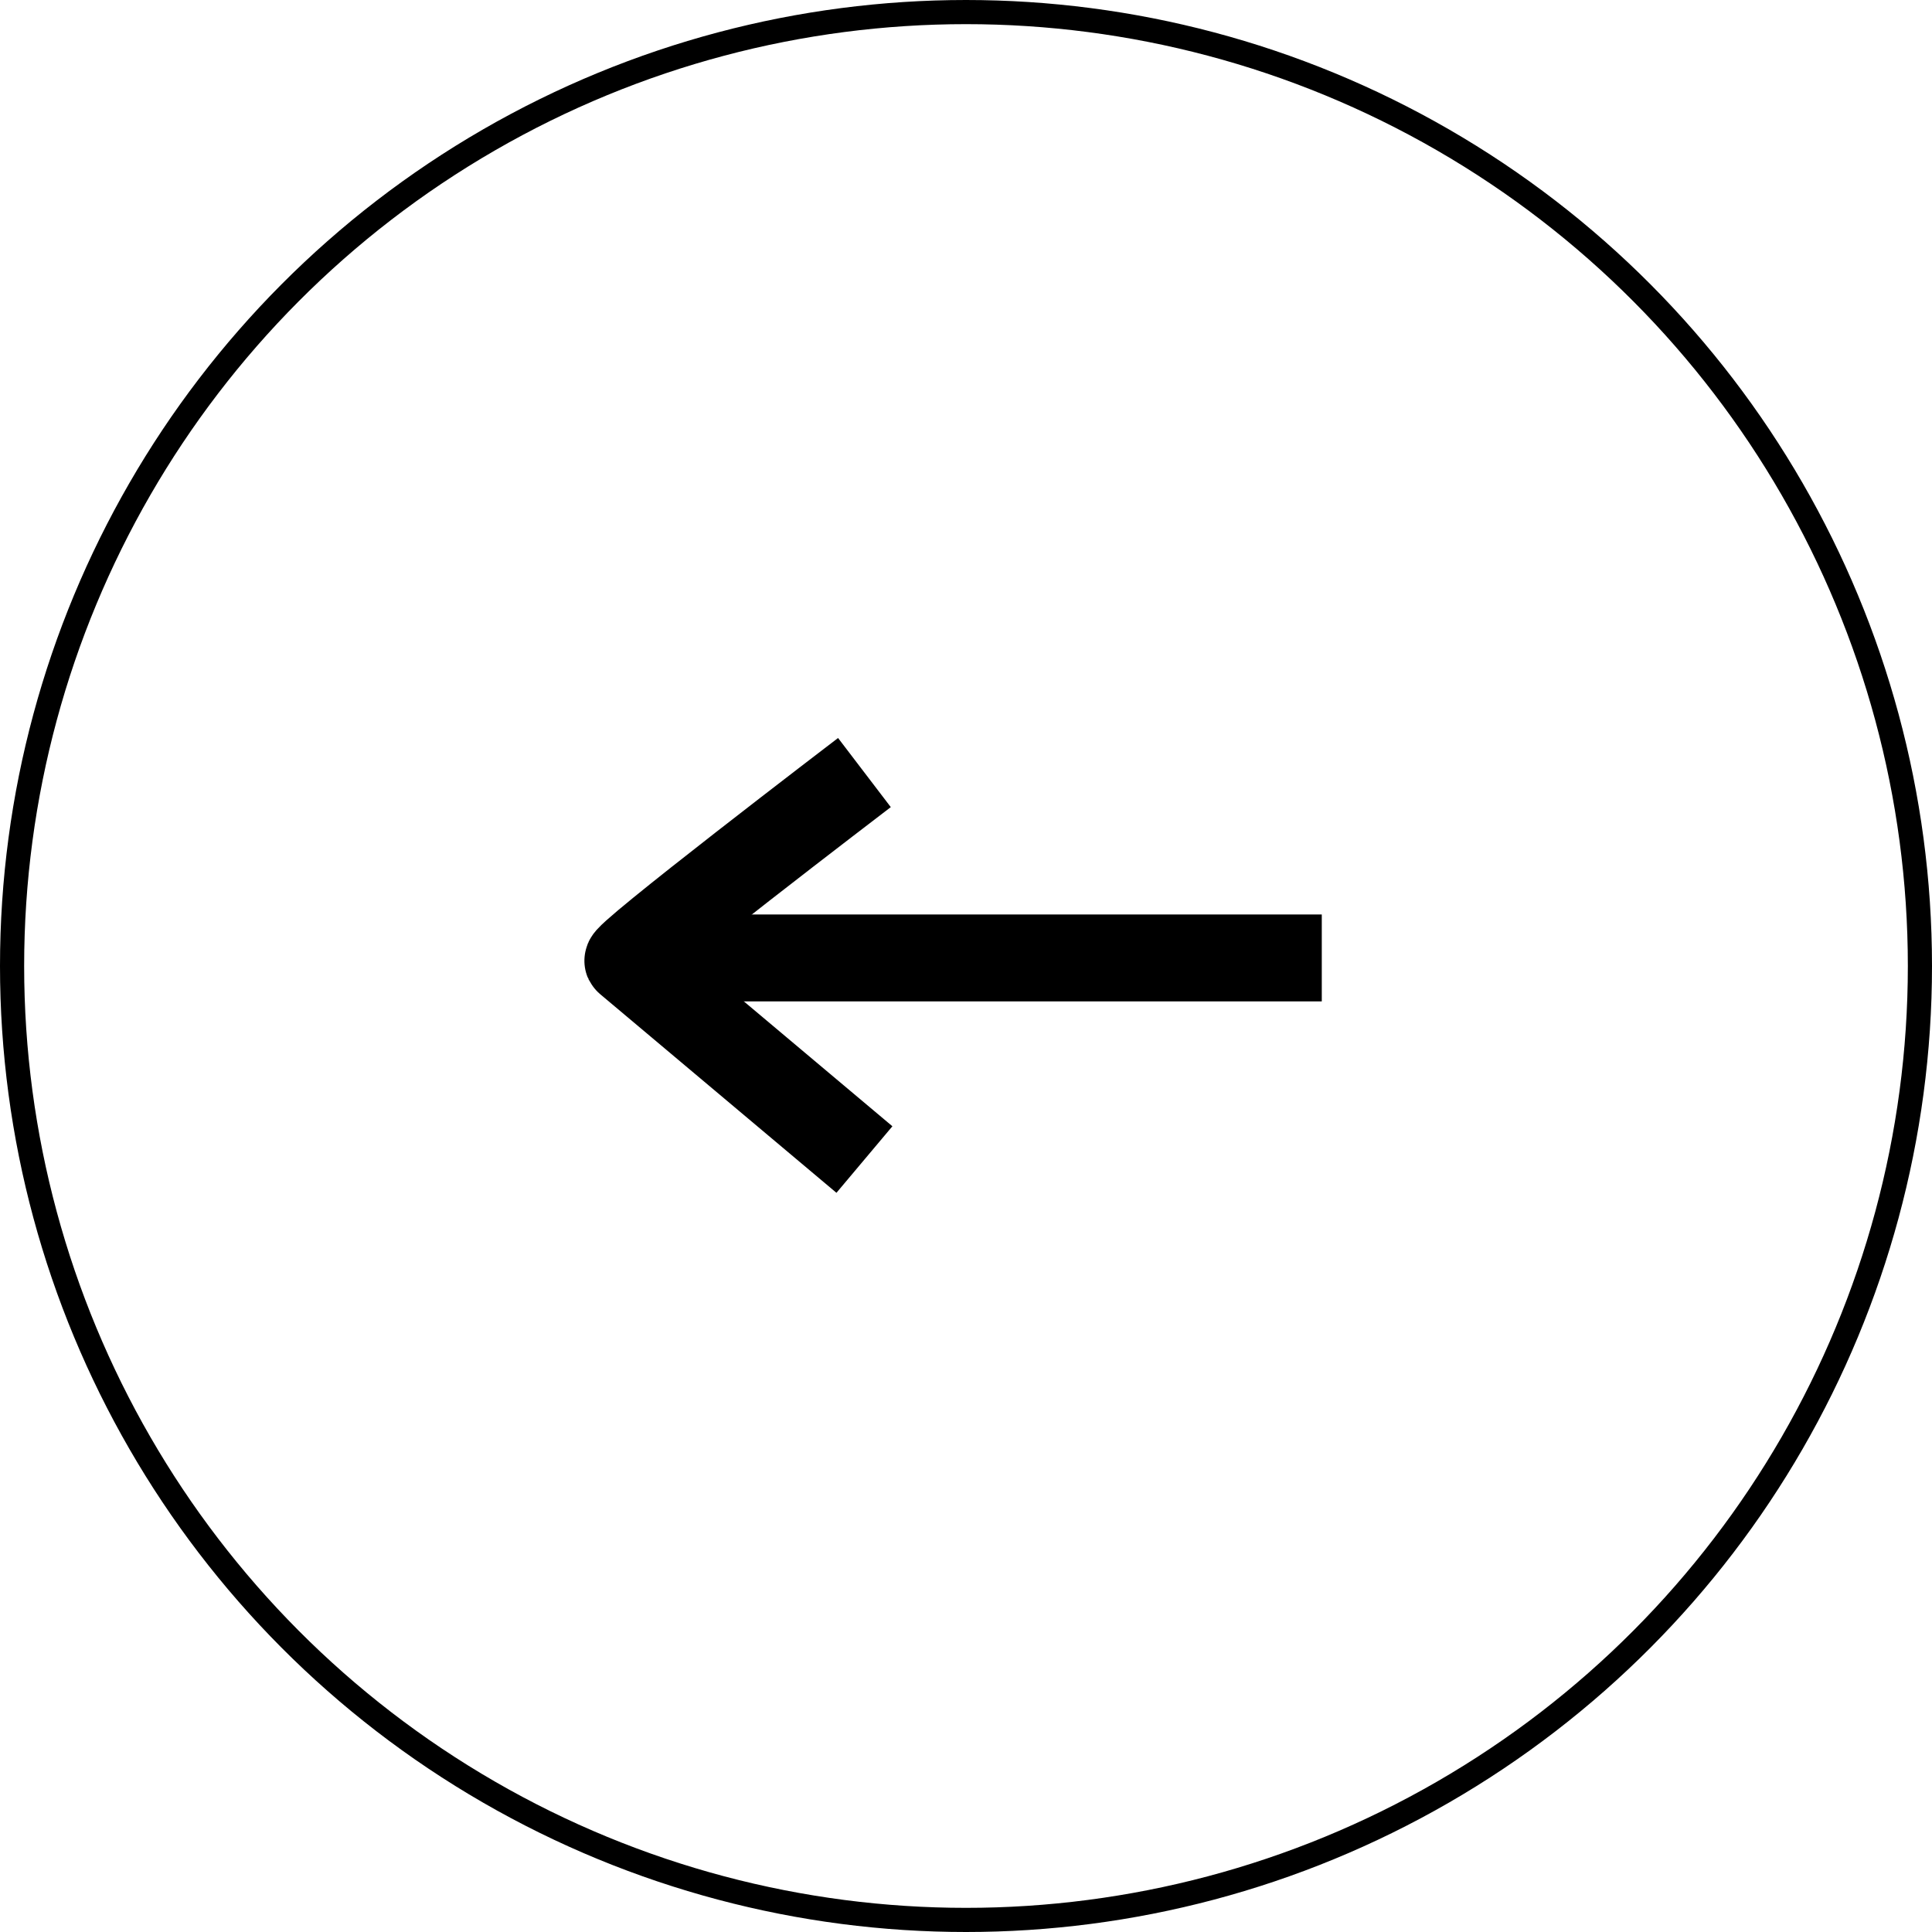 <svg xmlns="http://www.w3.org/2000/svg" width="40" height="40" viewBox="0 0 40 40">
  <g id="Arrow_left" data-name="Arrow left" transform="translate(-664 -2735)">
    <g id="Ellipse_56" data-name="Ellipse 56" transform="translate(704 2775) rotate(180)" fill="none" stroke="#000" stroke-width="0.5">
      <circle cx="20" cy="20" r="20" stroke="none"/>
      <circle cx="20" cy="20" r="19.75" fill="none"/>
    </g>
    <g id="Gruppe_711" data-name="Gruppe 711" transform="translate(-894.655 2845.483) rotate(-90)">
      <path id="Pfad_912" data-name="Pfad 912" d="M85.036,1576.552l4.112-4.891c0-.221,3.9,4.891,3.9,4.891" transform="translate(1.44)" fill="none" stroke="#000" stroke-width="1.8"/>
      <path id="Pfad_913" data-name="Pfad 913" d="M90.021,1586.109v-14.127" transform="translate(0.629 -0.088)" fill="none" stroke="#000" stroke-width="1.8"/>
    </g>
  </g>
</svg>

